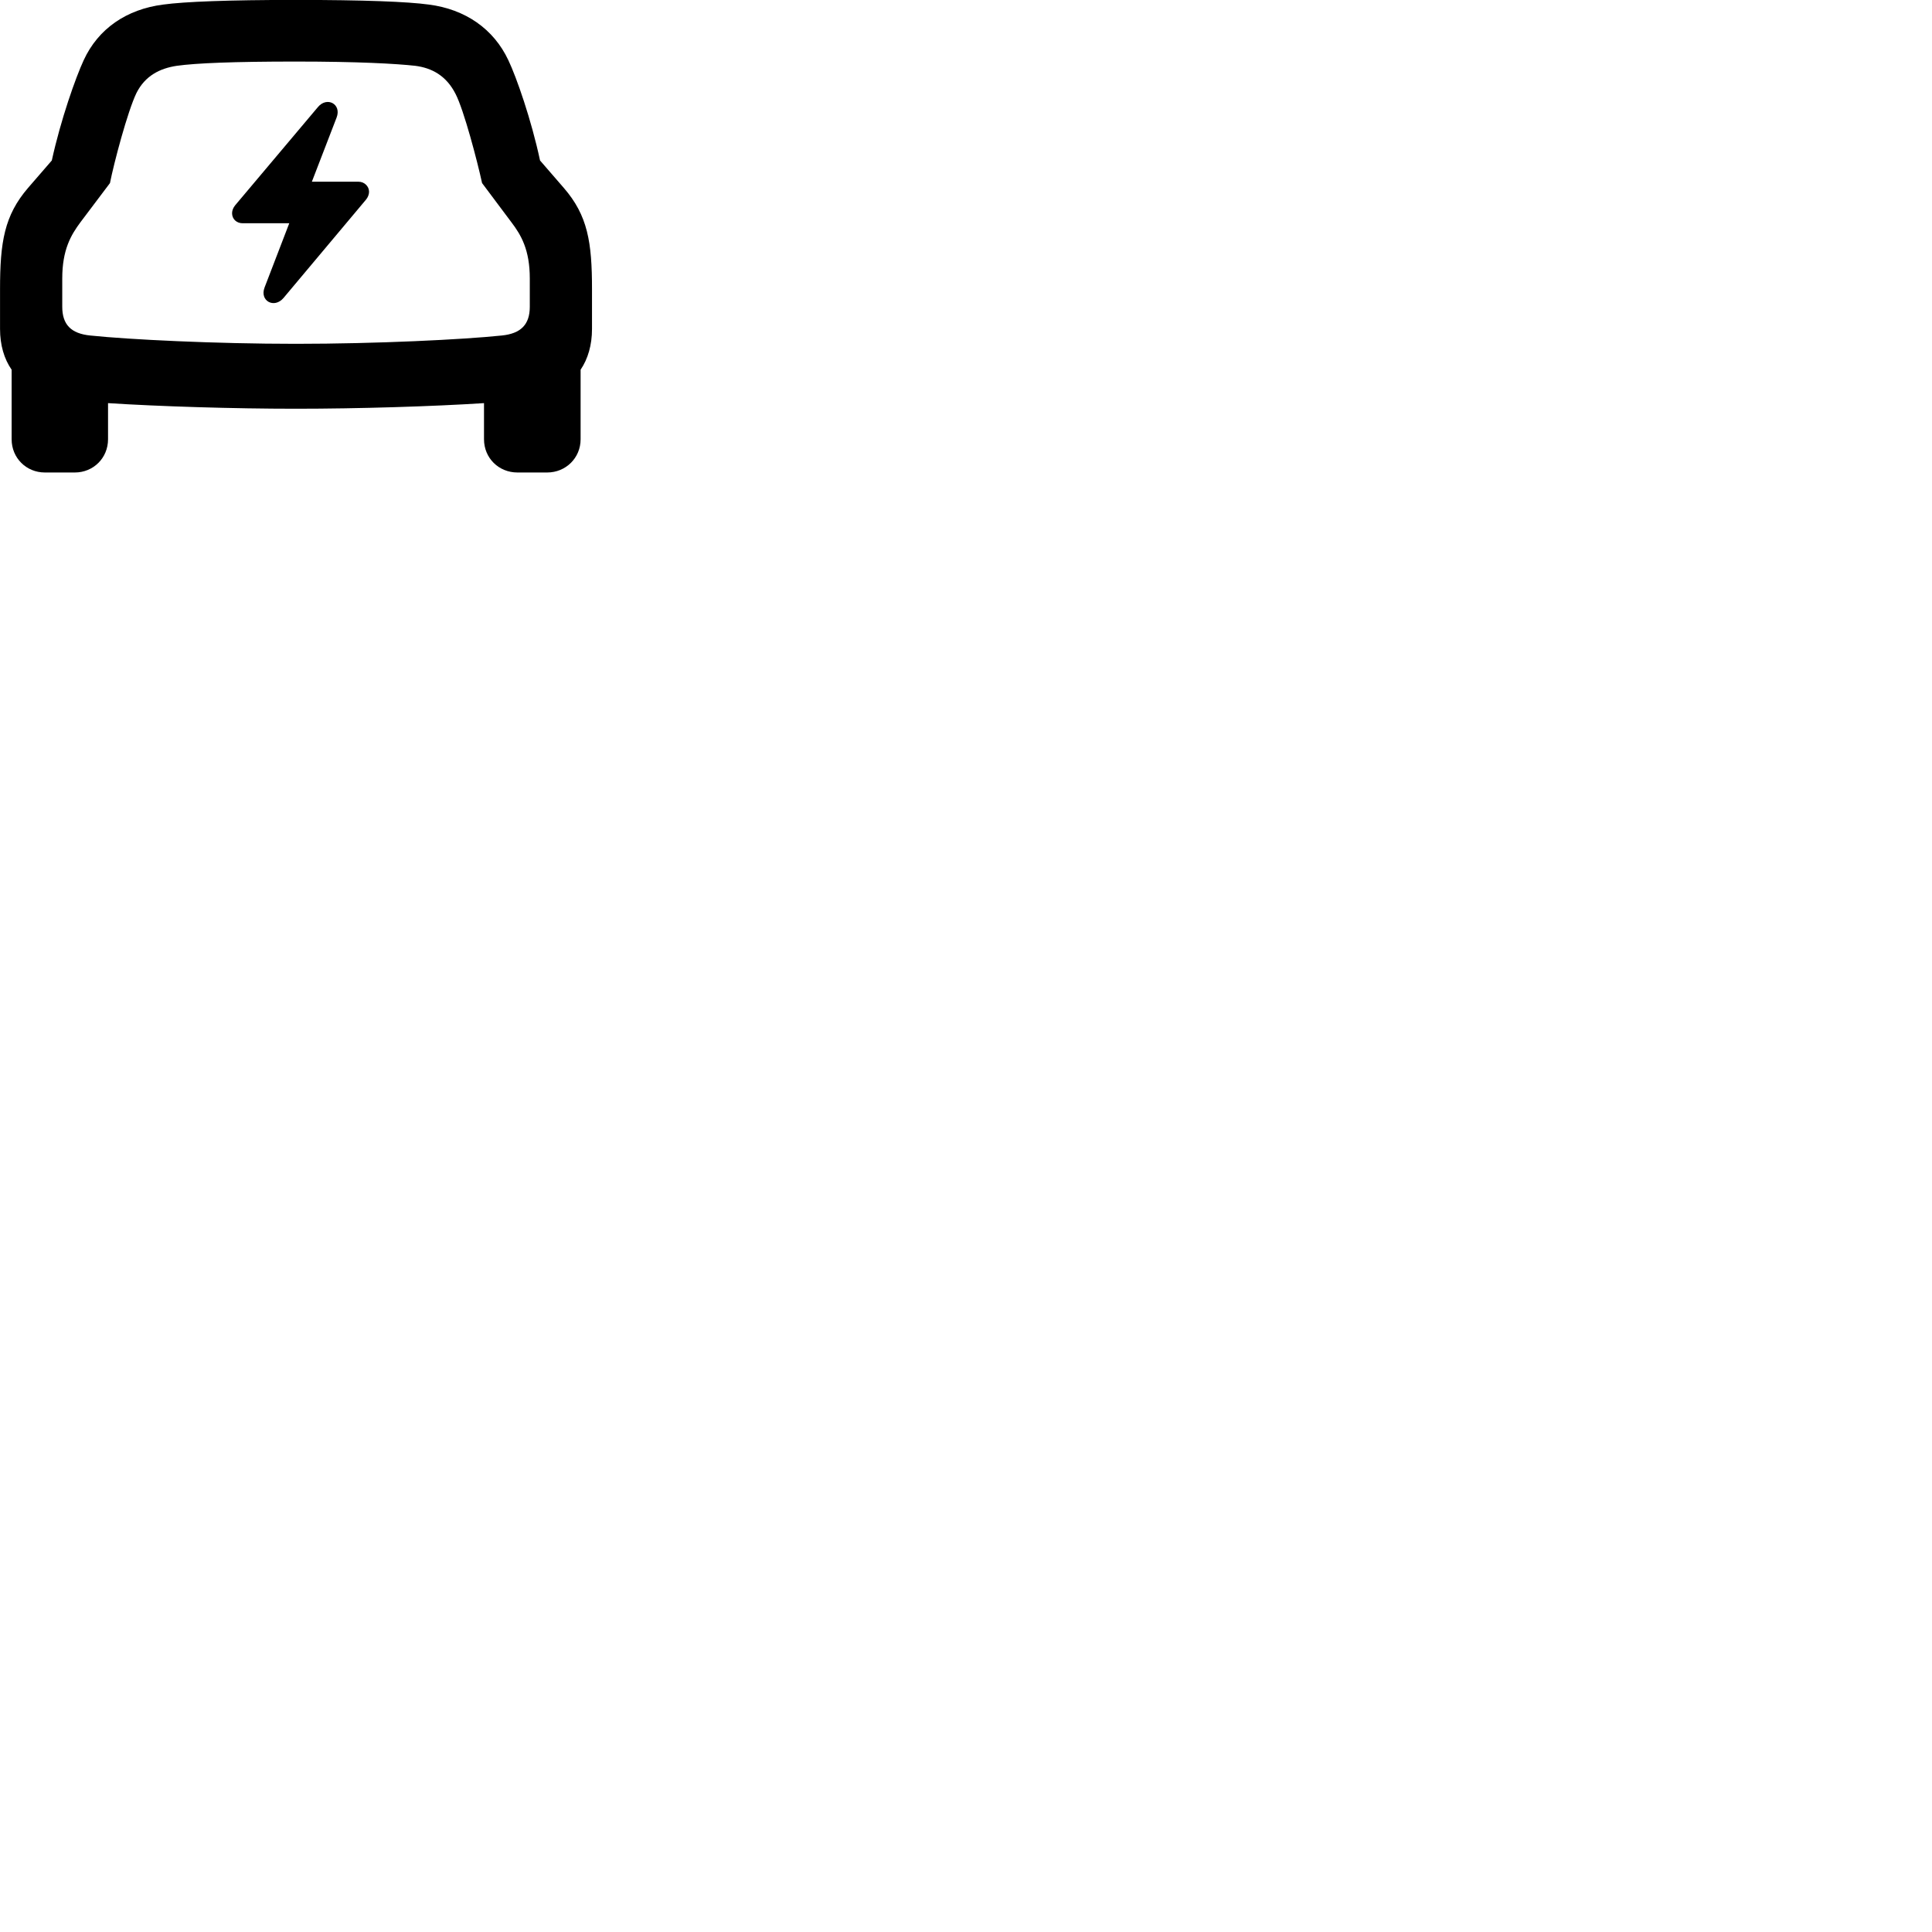 
        <svg xmlns="http://www.w3.org/2000/svg" viewBox="0 0 100 100">
            <path d="M2.322 24.456H3.872C4.832 24.456 5.592 23.706 5.592 22.736V20.866C8.242 21.036 12.072 21.156 15.312 21.156C18.572 21.156 22.402 21.036 25.052 20.866V22.736C25.052 23.706 25.812 24.456 26.782 24.456H28.322C29.282 24.456 30.052 23.706 30.052 22.736V19.136C30.432 18.576 30.642 17.856 30.642 17.026V14.966C30.642 12.536 30.422 11.156 29.182 9.726L27.952 8.306C27.502 6.196 26.732 3.996 26.312 3.116C25.552 1.496 24.082 0.476 22.192 0.236C21.102 0.086 18.812 -0.004 15.312 -0.004C11.832 -0.004 9.542 0.086 8.452 0.236C6.552 0.476 5.082 1.486 4.332 3.116C3.922 3.996 3.142 6.196 2.682 8.306L1.452 9.726C0.222 11.156 0.002 12.536 0.002 14.966V17.026C0.002 17.856 0.212 18.576 0.602 19.136V22.736C0.602 23.706 1.362 24.456 2.322 24.456ZM15.312 17.796C11.152 17.796 6.672 17.576 4.672 17.366C3.672 17.266 3.222 16.796 3.222 15.876V14.416C3.222 12.926 3.672 12.166 4.162 11.506L5.692 9.476C5.892 8.456 6.602 5.766 7.062 4.816C7.512 3.916 8.282 3.536 9.152 3.406C10.152 3.266 12.102 3.186 15.312 3.186C18.532 3.186 20.492 3.296 21.492 3.406C22.352 3.516 23.102 3.916 23.582 4.866C24.012 5.696 24.712 8.366 24.952 9.476L26.472 11.506C26.972 12.166 27.422 12.926 27.422 14.416V15.876C27.422 16.796 26.962 17.266 25.972 17.366C23.962 17.576 19.492 17.796 15.312 17.796ZM12.012 11.036C12.012 11.336 12.242 11.556 12.562 11.556H14.972L13.692 14.886C13.432 15.576 14.192 15.986 14.672 15.426L18.942 10.336C19.042 10.216 19.102 10.066 19.102 9.926C19.102 9.636 18.852 9.406 18.562 9.406H16.142L17.422 6.086C17.692 5.386 16.922 4.976 16.452 5.546L12.172 10.626C12.072 10.746 12.012 10.896 12.012 11.036Z" />
        </svg>
    